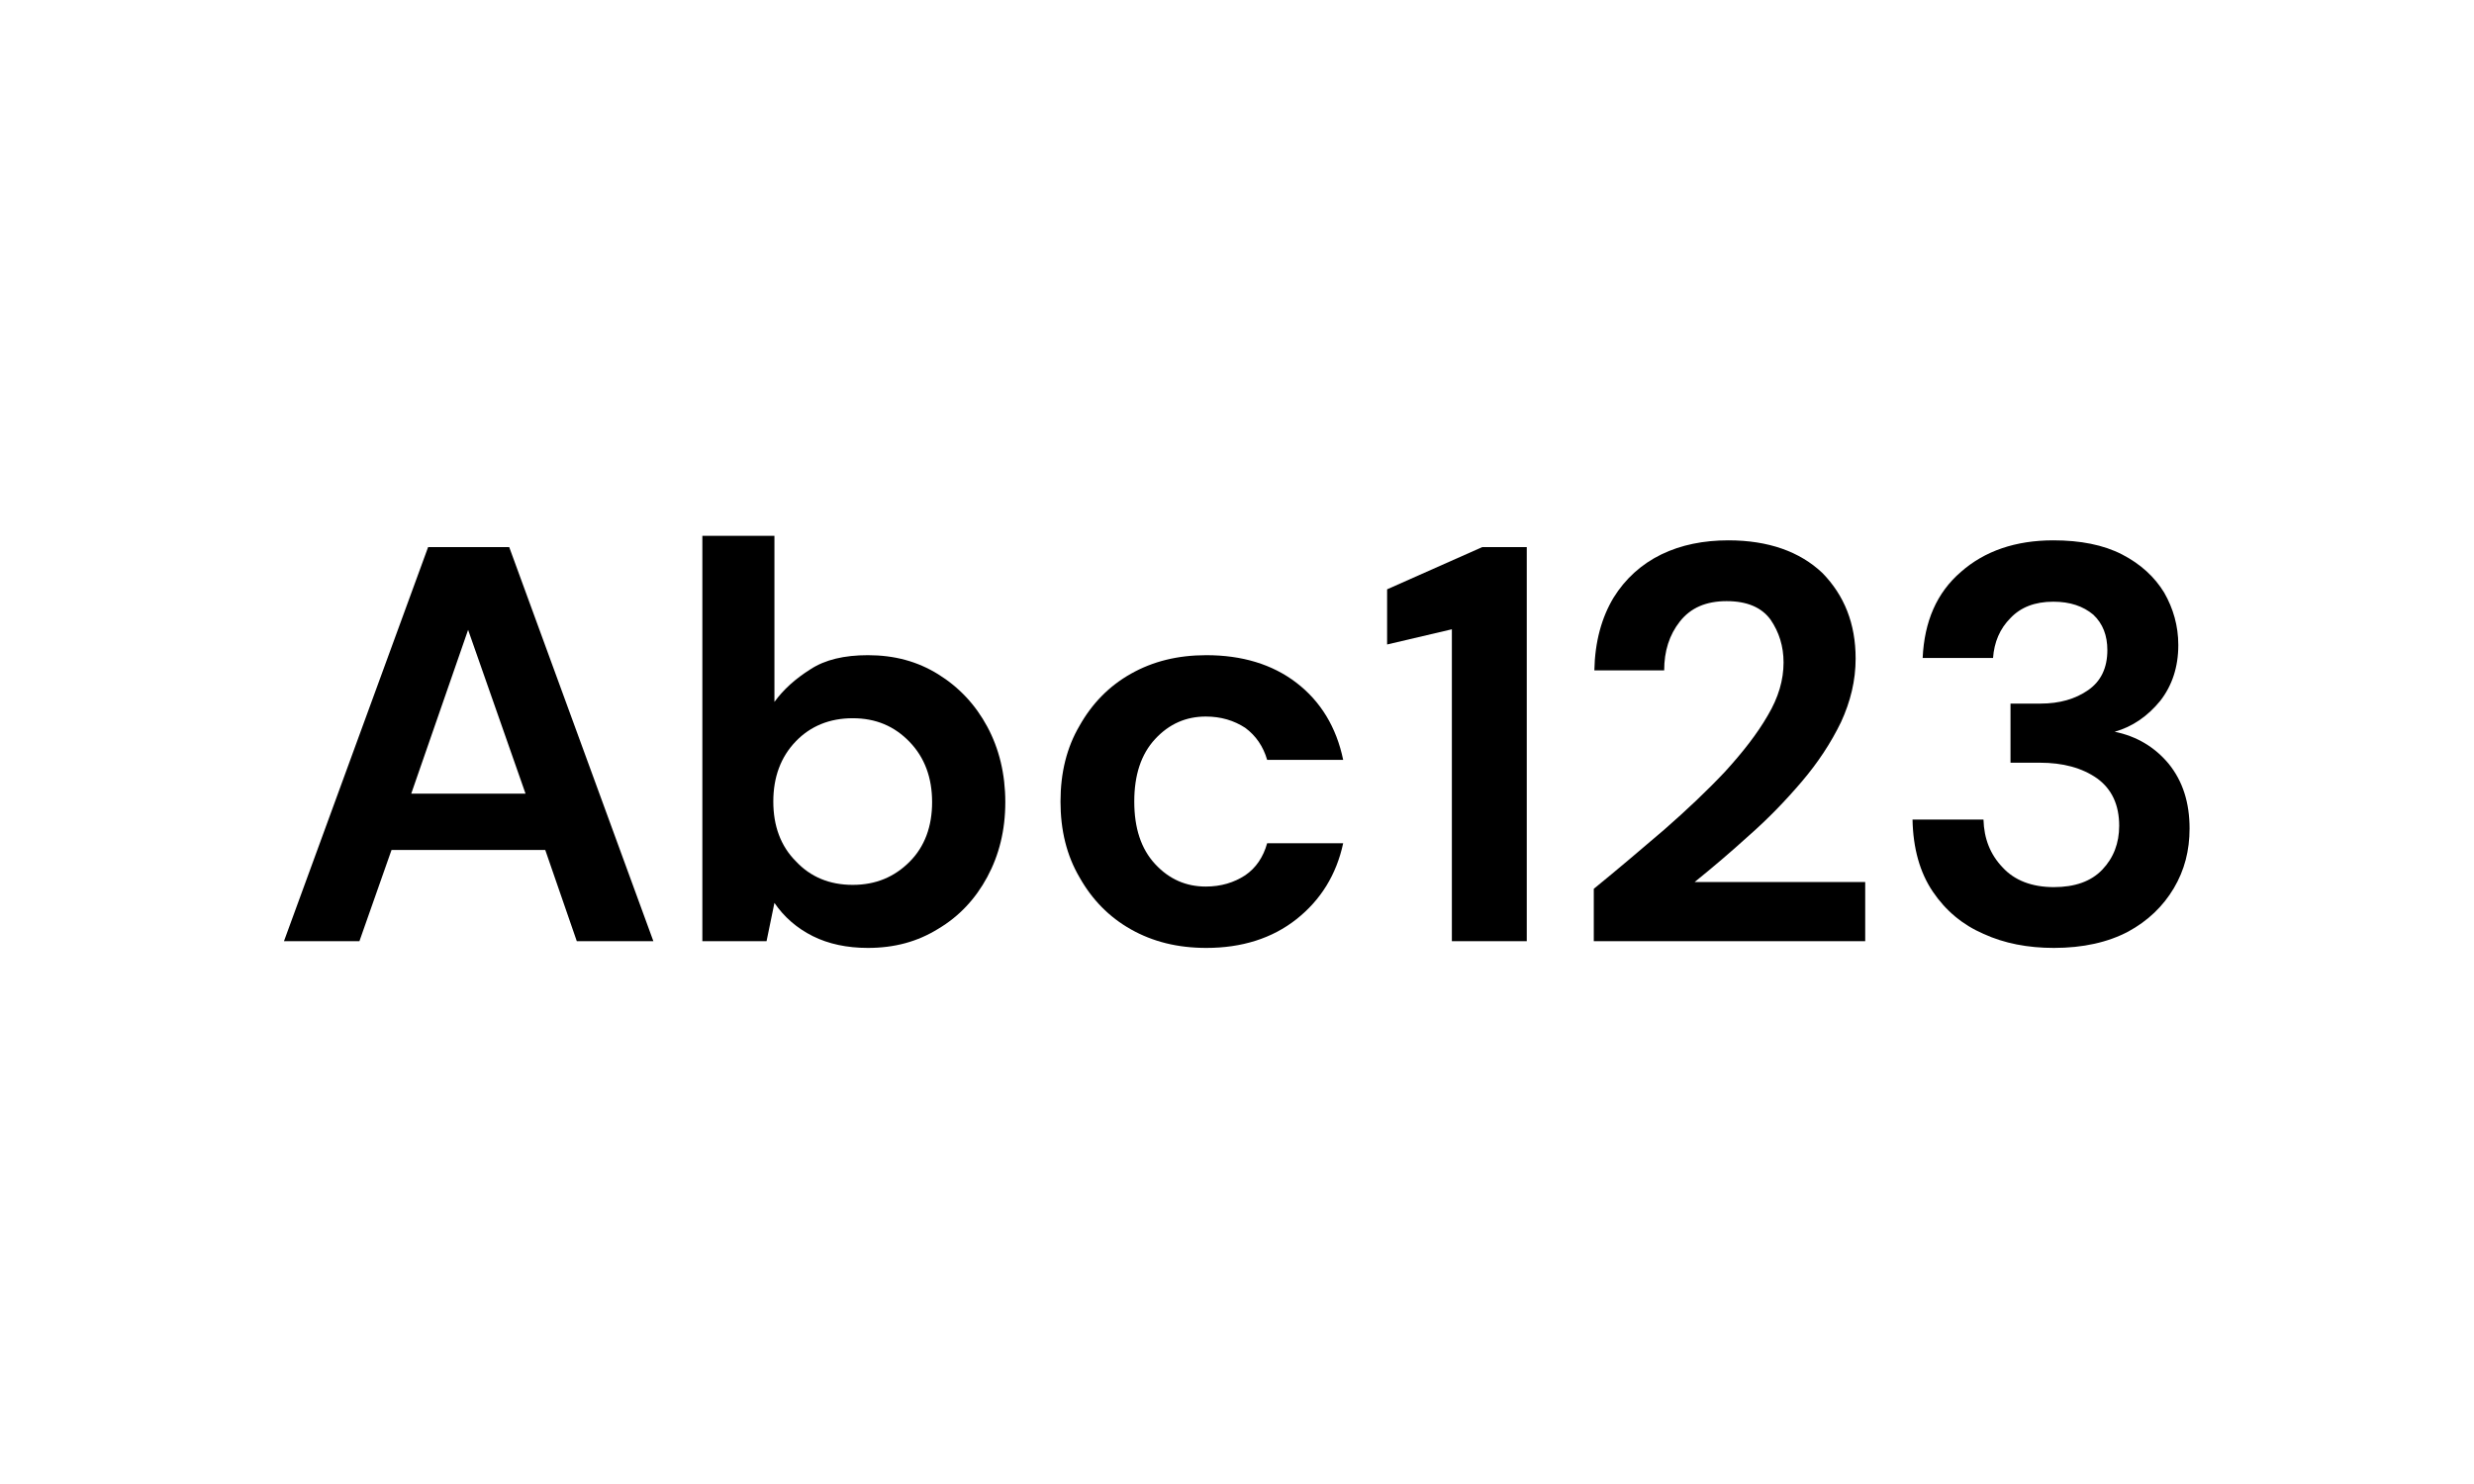 <?xml version="1.0" encoding="UTF-8" standalone="no"?>
<!DOCTYPE svg PUBLIC "-//W3C//DTD SVG 1.1//EN" "http://www.w3.org/Graphics/SVG/1.1/DTD/svg11.dtd">
<svg width="100%" height="100%" viewBox="0 0 100 60" version="1.1" xmlns="http://www.w3.org/2000/svg" xmlns:xlink="http://www.w3.org/1999/xlink" xml:space="preserve" xmlns:serif="http://www.serif.com/" style="fill-rule:evenodd;clip-rule:evenodd;stroke-linejoin:round;stroke-miterlimit:2;">
    <g transform="matrix(1.764,0,0,1.764,-627.975,-388.474)">
        <g transform="matrix(12.903,0,0,12.903,362.205,241.795)">
            <path d="M0.023,0L0.279,-0.7L0.423,-0.7L0.679,0L0.543,0L0.487,-0.162L0.214,-0.162L0.157,0L0.023,0ZM0.249,-0.262L0.452,-0.262L0.35,-0.553L0.249,-0.262Z" style="fill-rule:nonzero;"/>
        </g>
        <g transform="matrix(12.903,0,0,12.903,371.25,241.795)">
            <path d="M0.359,0.012C0.322,0.012 0.289,0.005 0.261,-0.009C0.233,-0.023 0.21,-0.043 0.193,-0.068L0.179,0L0.065,0L0.065,-0.72L0.193,-0.72L0.193,-0.425C0.209,-0.447 0.23,-0.466 0.257,-0.483C0.283,-0.5 0.317,-0.508 0.359,-0.508C0.406,-0.508 0.447,-0.497 0.484,-0.474C0.521,-0.451 0.55,-0.42 0.571,-0.381C0.592,-0.342 0.603,-0.297 0.603,-0.247C0.603,-0.197 0.592,-0.153 0.571,-0.114C0.55,-0.075 0.521,-0.044 0.484,-0.022C0.447,0.001 0.406,0.012 0.359,0.012ZM0.332,-0.1C0.373,-0.1 0.406,-0.114 0.433,-0.141C0.46,-0.168 0.473,-0.204 0.473,-0.247C0.473,-0.29 0.46,-0.326 0.433,-0.354C0.406,-0.382 0.373,-0.396 0.332,-0.396C0.291,-0.396 0.257,-0.382 0.231,-0.355C0.204,-0.327 0.191,-0.291 0.191,-0.248C0.191,-0.205 0.204,-0.169 0.231,-0.142C0.257,-0.114 0.291,-0.1 0.332,-0.1Z" style="fill-rule:nonzero;"/>
        </g>
        <g transform="matrix(12.903,0,0,12.903,379.663,241.795)">
            <path d="M0.308,0.012C0.257,0.012 0.213,0.001 0.174,-0.021C0.135,-0.043 0.105,-0.074 0.083,-0.113C0.06,-0.152 0.049,-0.197 0.049,-0.248C0.049,-0.299 0.06,-0.344 0.083,-0.383C0.105,-0.422 0.135,-0.453 0.174,-0.475C0.213,-0.497 0.257,-0.508 0.308,-0.508C0.371,-0.508 0.425,-0.492 0.468,-0.459C0.511,-0.426 0.539,-0.38 0.551,-0.322L0.416,-0.322C0.409,-0.346 0.396,-0.365 0.377,-0.379C0.357,-0.392 0.334,-0.399 0.307,-0.399C0.272,-0.399 0.242,-0.386 0.217,-0.359C0.192,-0.332 0.18,-0.295 0.18,-0.248C0.18,-0.201 0.192,-0.164 0.217,-0.137C0.242,-0.11 0.272,-0.097 0.307,-0.097C0.334,-0.097 0.357,-0.104 0.377,-0.117C0.396,-0.13 0.409,-0.149 0.416,-0.174L0.551,-0.174C0.539,-0.118 0.511,-0.073 0.468,-0.039C0.425,-0.005 0.371,0.012 0.308,0.012Z" style="fill-rule:nonzero;"/>
        </g>
        <g transform="matrix(12.903,0,0,12.903,387.405,241.795)">
            <path d="M0.144,0L0.144,-0.554L0.029,-0.527L0.029,-0.625L0.198,-0.7L0.277,-0.7L0.277,0L0.144,0Z" style="fill-rule:nonzero;"/>
        </g>
        <g transform="matrix(12.903,0,0,12.903,391.857,241.795)">
            <path d="M0.051,0L0.051,-0.093C0.094,-0.128 0.135,-0.163 0.176,-0.198C0.216,-0.233 0.252,-0.267 0.284,-0.301C0.315,-0.335 0.341,-0.368 0.36,-0.401C0.379,-0.433 0.388,-0.464 0.388,-0.495C0.388,-0.524 0.38,-0.549 0.365,-0.571C0.349,-0.593 0.323,-0.604 0.287,-0.604C0.25,-0.604 0.223,-0.592 0.204,-0.568C0.185,-0.544 0.176,-0.515 0.176,-0.481L0.052,-0.481C0.053,-0.532 0.065,-0.575 0.086,-0.61C0.107,-0.644 0.136,-0.67 0.171,-0.687C0.206,-0.704 0.246,-0.712 0.29,-0.712C0.361,-0.712 0.417,-0.692 0.457,-0.654C0.496,-0.614 0.516,-0.564 0.516,-0.502C0.516,-0.463 0.507,-0.426 0.49,-0.389C0.472,-0.352 0.449,-0.317 0.42,-0.283C0.391,-0.249 0.36,-0.217 0.327,-0.188C0.294,-0.158 0.261,-0.13 0.23,-0.105L0.533,-0.105L0.533,0L0.051,0Z" style="fill-rule:nonzero;"/>
        </g>
        <g transform="matrix(12.903,0,0,12.903,399.225,241.795)">
            <path d="M0.297,0.012C0.251,0.012 0.209,0.004 0.172,-0.013C0.135,-0.029 0.105,-0.054 0.082,-0.088C0.059,-0.122 0.047,-0.165 0.046,-0.216L0.172,-0.216C0.173,-0.182 0.184,-0.154 0.206,-0.131C0.227,-0.108 0.258,-0.096 0.297,-0.096C0.334,-0.096 0.363,-0.106 0.383,-0.127C0.403,-0.148 0.413,-0.174 0.413,-0.205C0.413,-0.242 0.4,-0.27 0.374,-0.289C0.347,-0.308 0.313,-0.317 0.272,-0.317L0.22,-0.317L0.22,-0.422L0.273,-0.422C0.307,-0.422 0.335,-0.43 0.358,-0.446C0.381,-0.462 0.392,-0.486 0.392,-0.517C0.392,-0.543 0.384,-0.564 0.367,-0.58C0.349,-0.595 0.326,-0.603 0.296,-0.603C0.263,-0.603 0.238,-0.593 0.22,-0.574C0.201,-0.555 0.191,-0.531 0.189,-0.503L0.064,-0.503C0.067,-0.568 0.089,-0.619 0.132,-0.656C0.174,-0.693 0.229,-0.712 0.296,-0.712C0.344,-0.712 0.385,-0.704 0.418,-0.687C0.451,-0.67 0.476,-0.647 0.493,-0.619C0.509,-0.591 0.518,-0.56 0.518,-0.526C0.518,-0.487 0.507,-0.454 0.486,-0.427C0.464,-0.4 0.437,-0.381 0.405,-0.372C0.444,-0.364 0.476,-0.345 0.501,-0.315C0.526,-0.284 0.538,-0.246 0.538,-0.2C0.538,-0.161 0.529,-0.126 0.51,-0.094C0.491,-0.062 0.464,-0.036 0.429,-0.017C0.393,0.002 0.349,0.012 0.297,0.012Z" style="fill-rule:nonzero;"/>
        </g>
    </g>
</svg>
